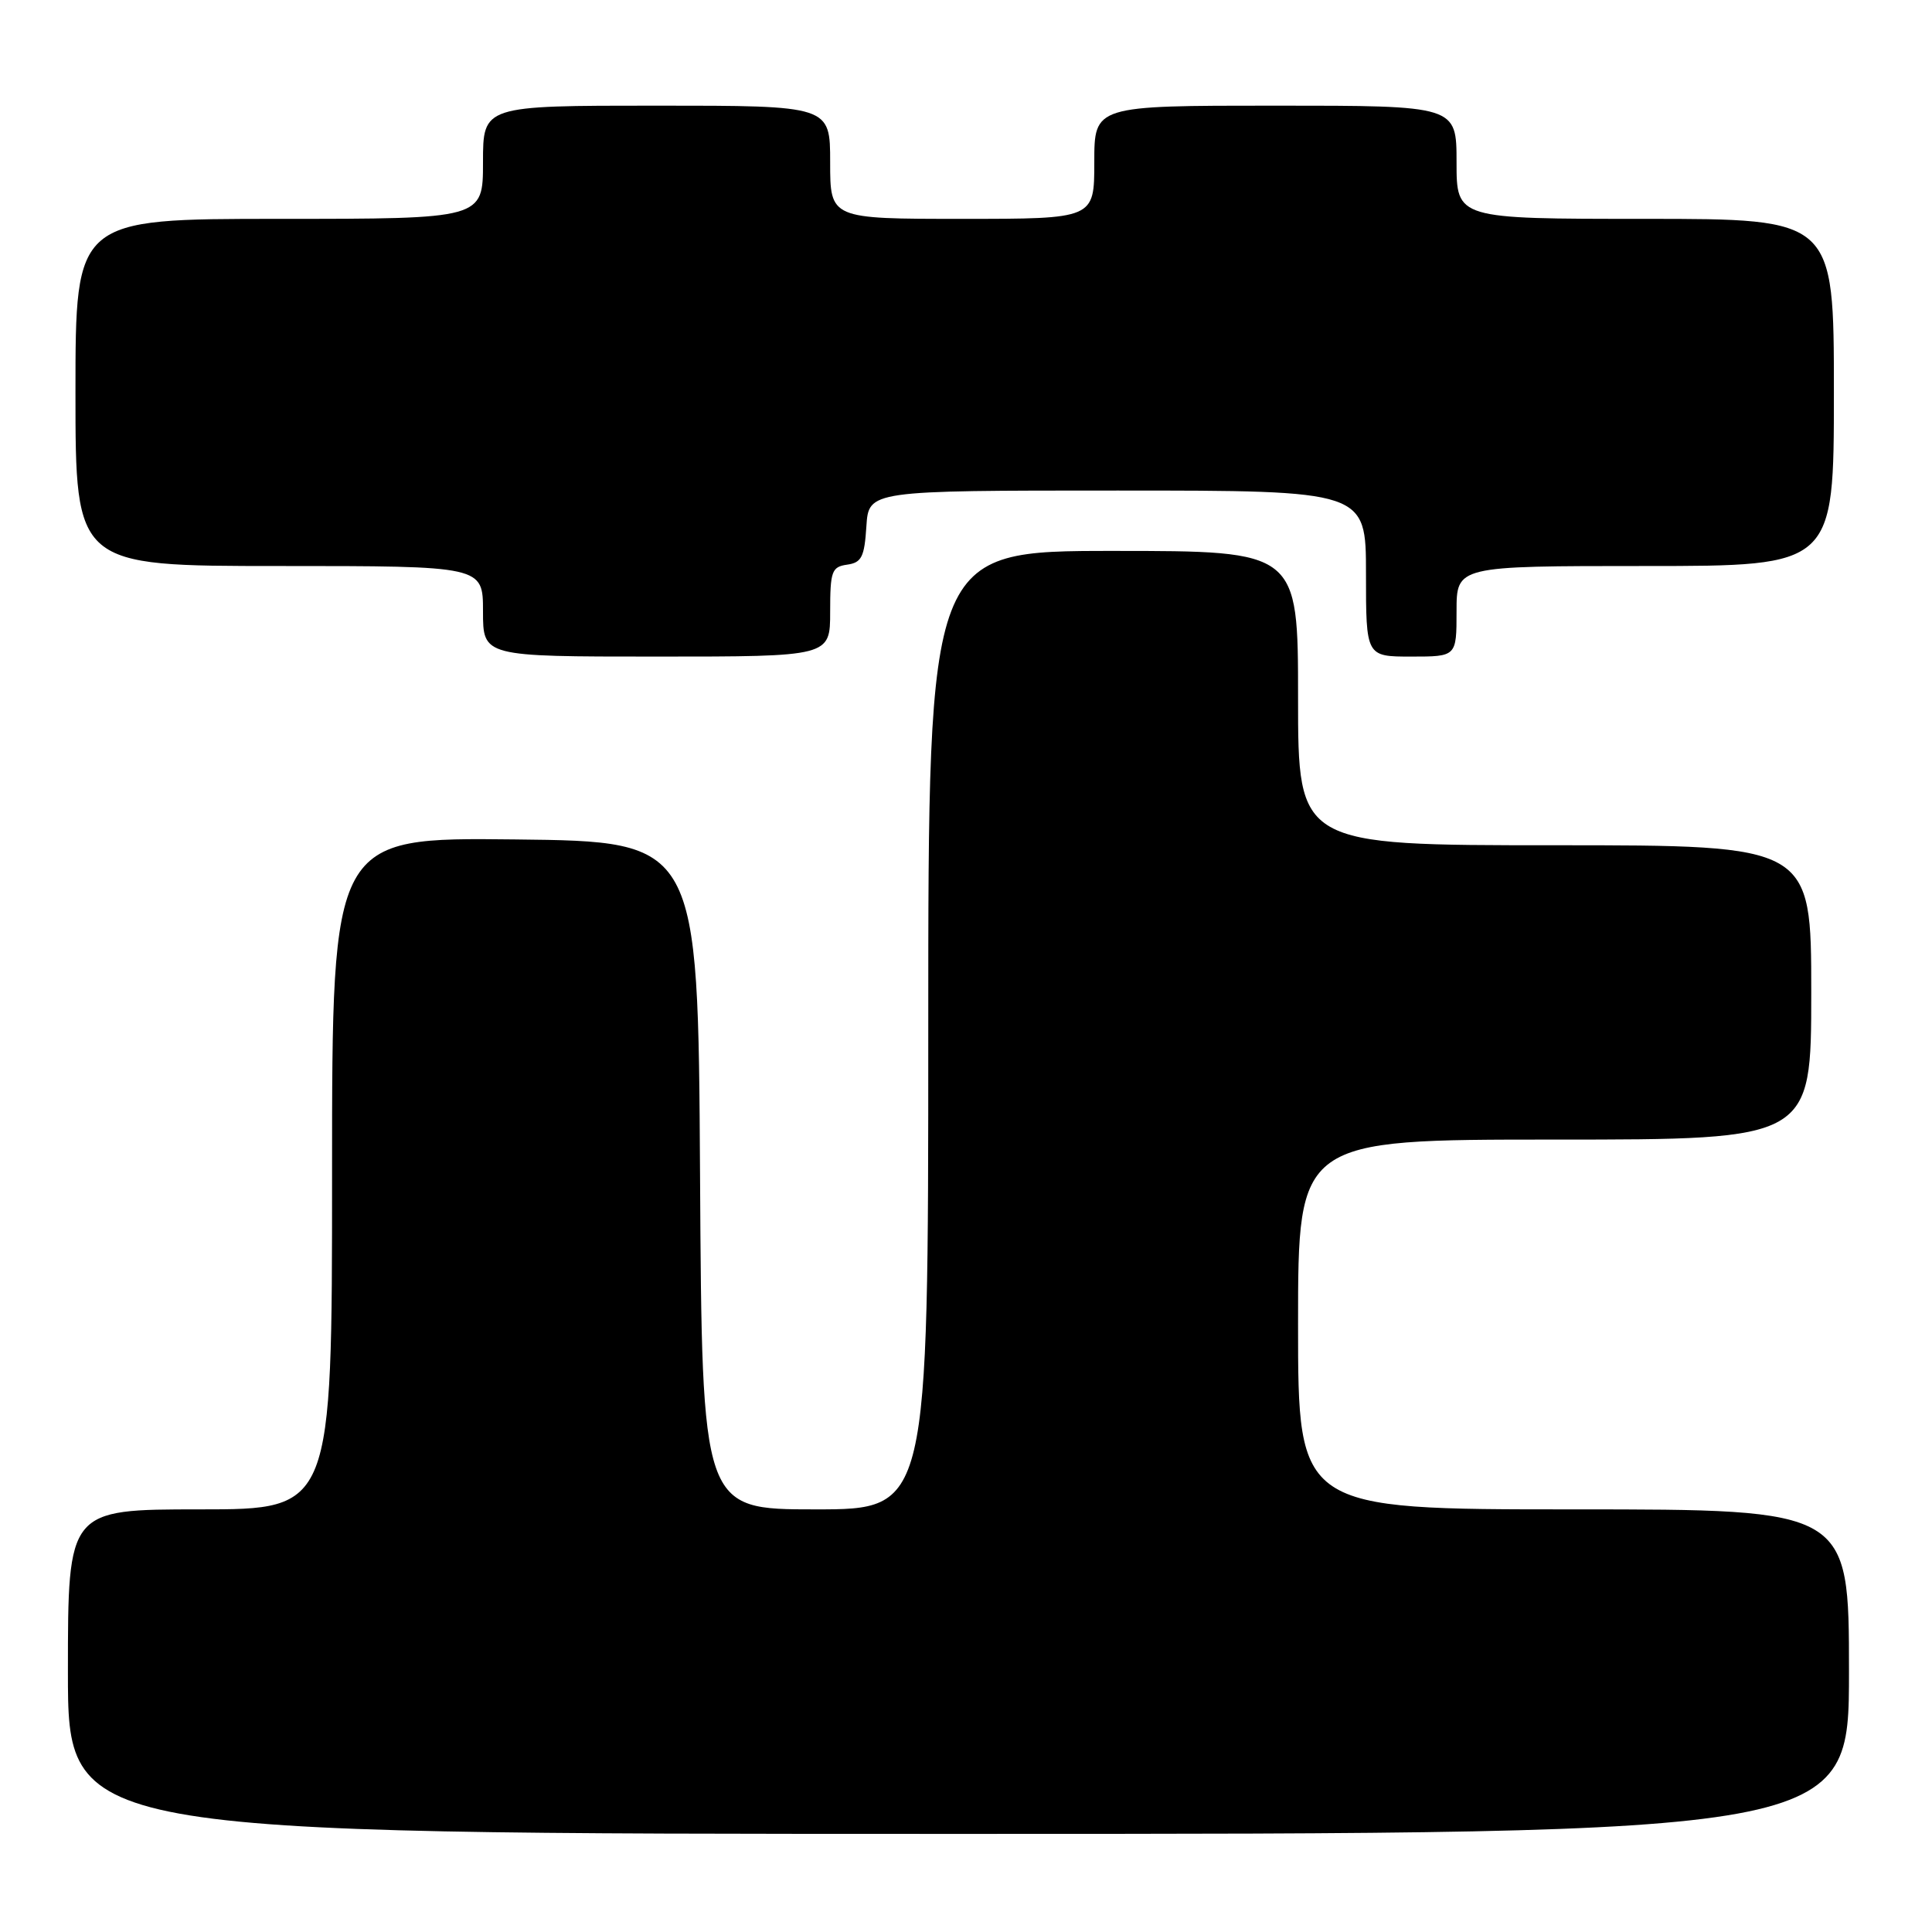 <?xml version="1.0" encoding="UTF-8" standalone="no"?>
<!DOCTYPE svg PUBLIC "-//W3C//DTD SVG 1.1//EN" "http://www.w3.org/Graphics/SVG/1.1/DTD/svg11.dtd" >
<svg xmlns="http://www.w3.org/2000/svg" xmlns:xlink="http://www.w3.org/1999/xlink" version="1.1" viewBox="0 0 256 256">
 <g >
 <path fill="currentColor"
d=" M 245.00 221.50 C 245.00 200.00 245.00 200.00 208.50 200.00 C 172.00 200.00 172.00 200.00 172.00 175.50 C 172.00 151.00 172.00 151.00 206.00 151.00 C 240.00 151.00 240.00 151.00 240.00 131.50 C 240.00 112.00 240.00 112.00 206.00 112.00 C 172.00 112.00 172.00 112.00 172.00 92.50 C 172.00 73.00 172.00 73.00 147.50 73.00 C 123.00 73.00 123.00 73.00 123.00 136.50 C 123.00 200.00 123.00 200.00 108.01 200.00 C 93.02 200.00 93.02 200.00 92.76 155.75 C 92.50 111.50 92.50 111.50 68.25 111.23 C 44.00 110.96 44.00 110.96 44.00 155.48 C 44.00 200.00 44.00 200.00 26.50 200.00 C 9.00 200.00 9.00 200.00 9.00 221.50 C 9.00 243.00 9.00 243.00 127.00 243.00 C 245.00 243.00 245.00 243.00 245.00 221.50 Z  M 110.00 81.07 C 110.00 75.68 110.21 75.11 112.25 74.82 C 114.17 74.55 114.54 73.80 114.80 69.75 C 115.11 65.00 115.11 65.00 148.05 65.00 C 181.00 65.00 181.00 65.00 181.00 76.00 C 181.00 87.00 181.00 87.00 187.00 87.00 C 193.00 87.00 193.00 87.00 193.00 81.00 C 193.00 75.00 193.00 75.00 218.00 75.00 C 243.00 75.00 243.00 75.00 243.00 52.00 C 243.00 29.00 243.00 29.00 218.00 29.00 C 193.00 29.00 193.00 29.00 193.00 21.50 C 193.00 14.00 193.00 14.00 169.00 14.00 C 145.00 14.00 145.00 14.00 145.00 21.50 C 145.00 29.00 145.00 29.00 127.50 29.00 C 110.00 29.00 110.00 29.00 110.00 21.50 C 110.00 14.00 110.00 14.00 87.00 14.00 C 64.00 14.00 64.00 14.00 64.00 21.50 C 64.00 29.00 64.00 29.00 37.00 29.00 C 10.00 29.00 10.00 29.00 10.00 52.00 C 10.00 75.00 10.00 75.00 37.00 75.00 C 64.00 75.00 64.00 75.00 64.00 81.00 C 64.00 87.00 64.00 87.00 87.00 87.00 C 110.00 87.00 110.00 87.00 110.00 81.07 Z "/>
</g>
</svg>